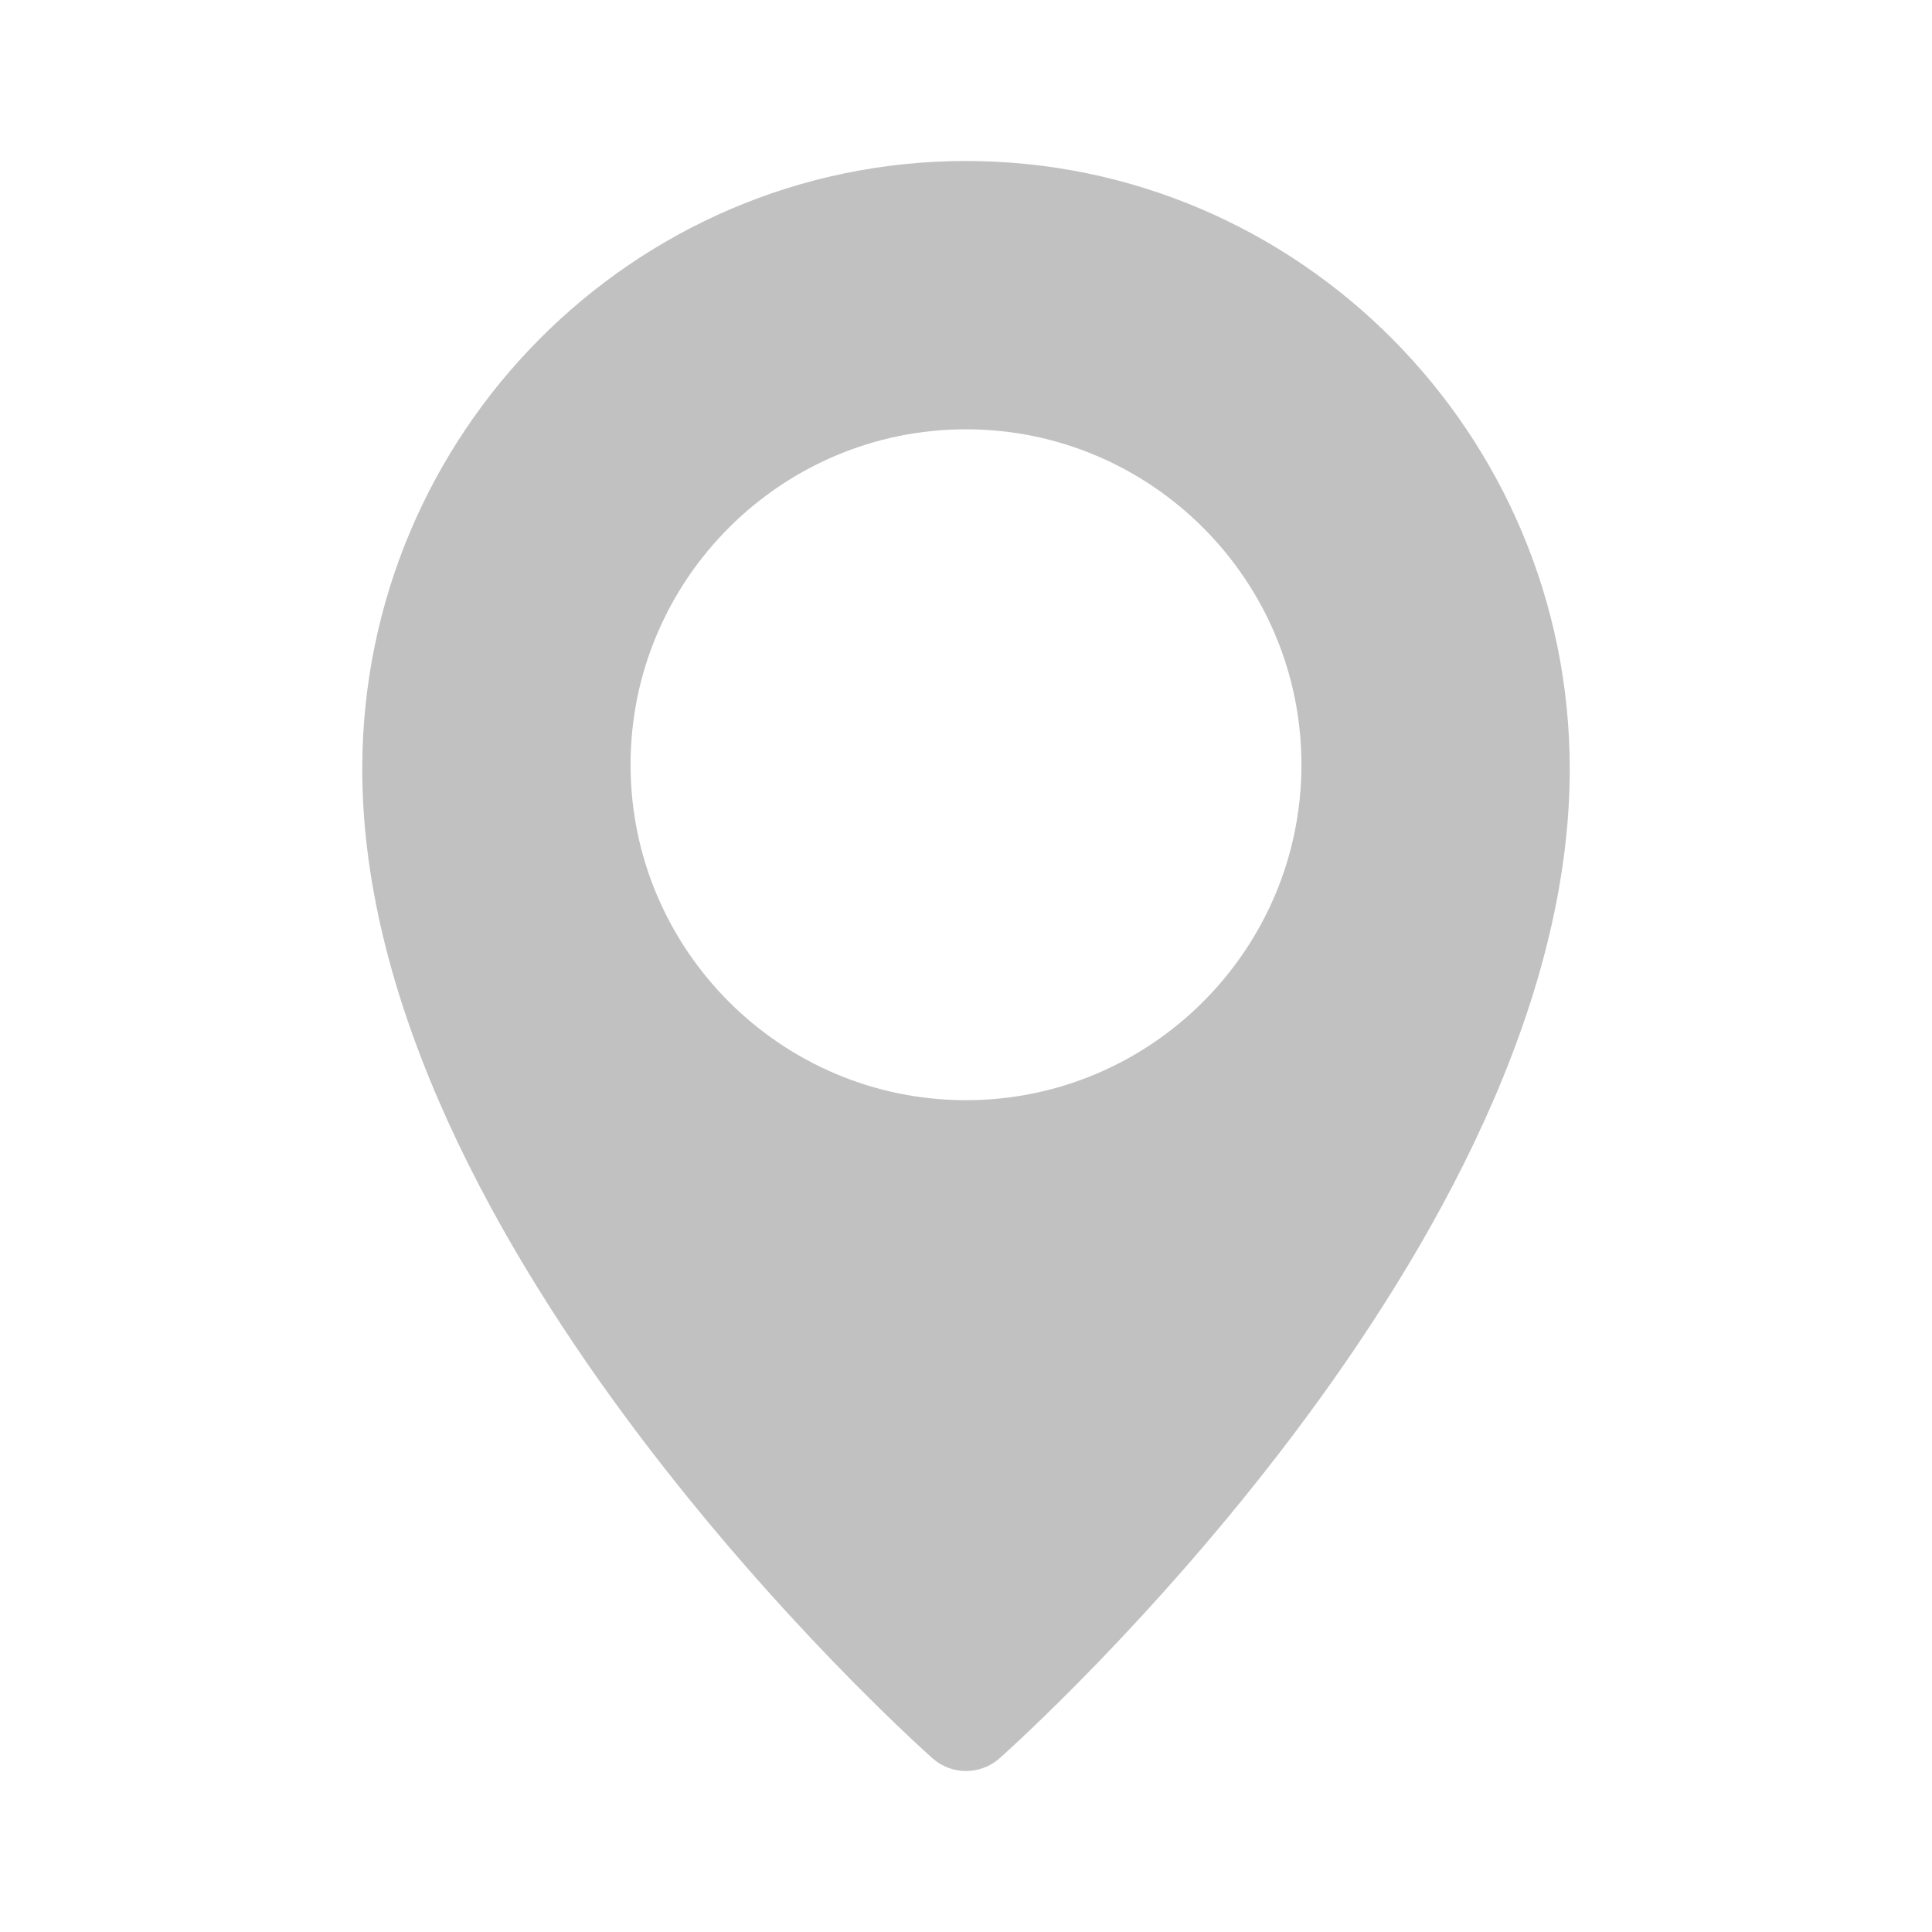 <svg width="24" height="24" viewBox="0 0 24 24" fill="none" xmlns="http://www.w3.org/2000/svg">
<path d="M12 2C7.865 2 4.5 5.388 4.5 9.554C4.5 15.473 11.295 21.585 11.584 21.842C11.703 21.948 11.852 22 12 22C12.148 22 12.297 21.948 12.416 21.843C12.705 21.585 19.5 15.473 19.5 9.554C19.5 5.388 16.135 2 12 2ZM12 13.667C9.703 13.667 7.833 11.797 7.833 9.5C7.833 7.202 9.703 5.333 12 5.333C14.297 5.333 16.167 7.202 16.167 9.5C16.167 11.797 14.297 13.667 12 13.667Z" fill="#C1C1C1"/>
</svg>

